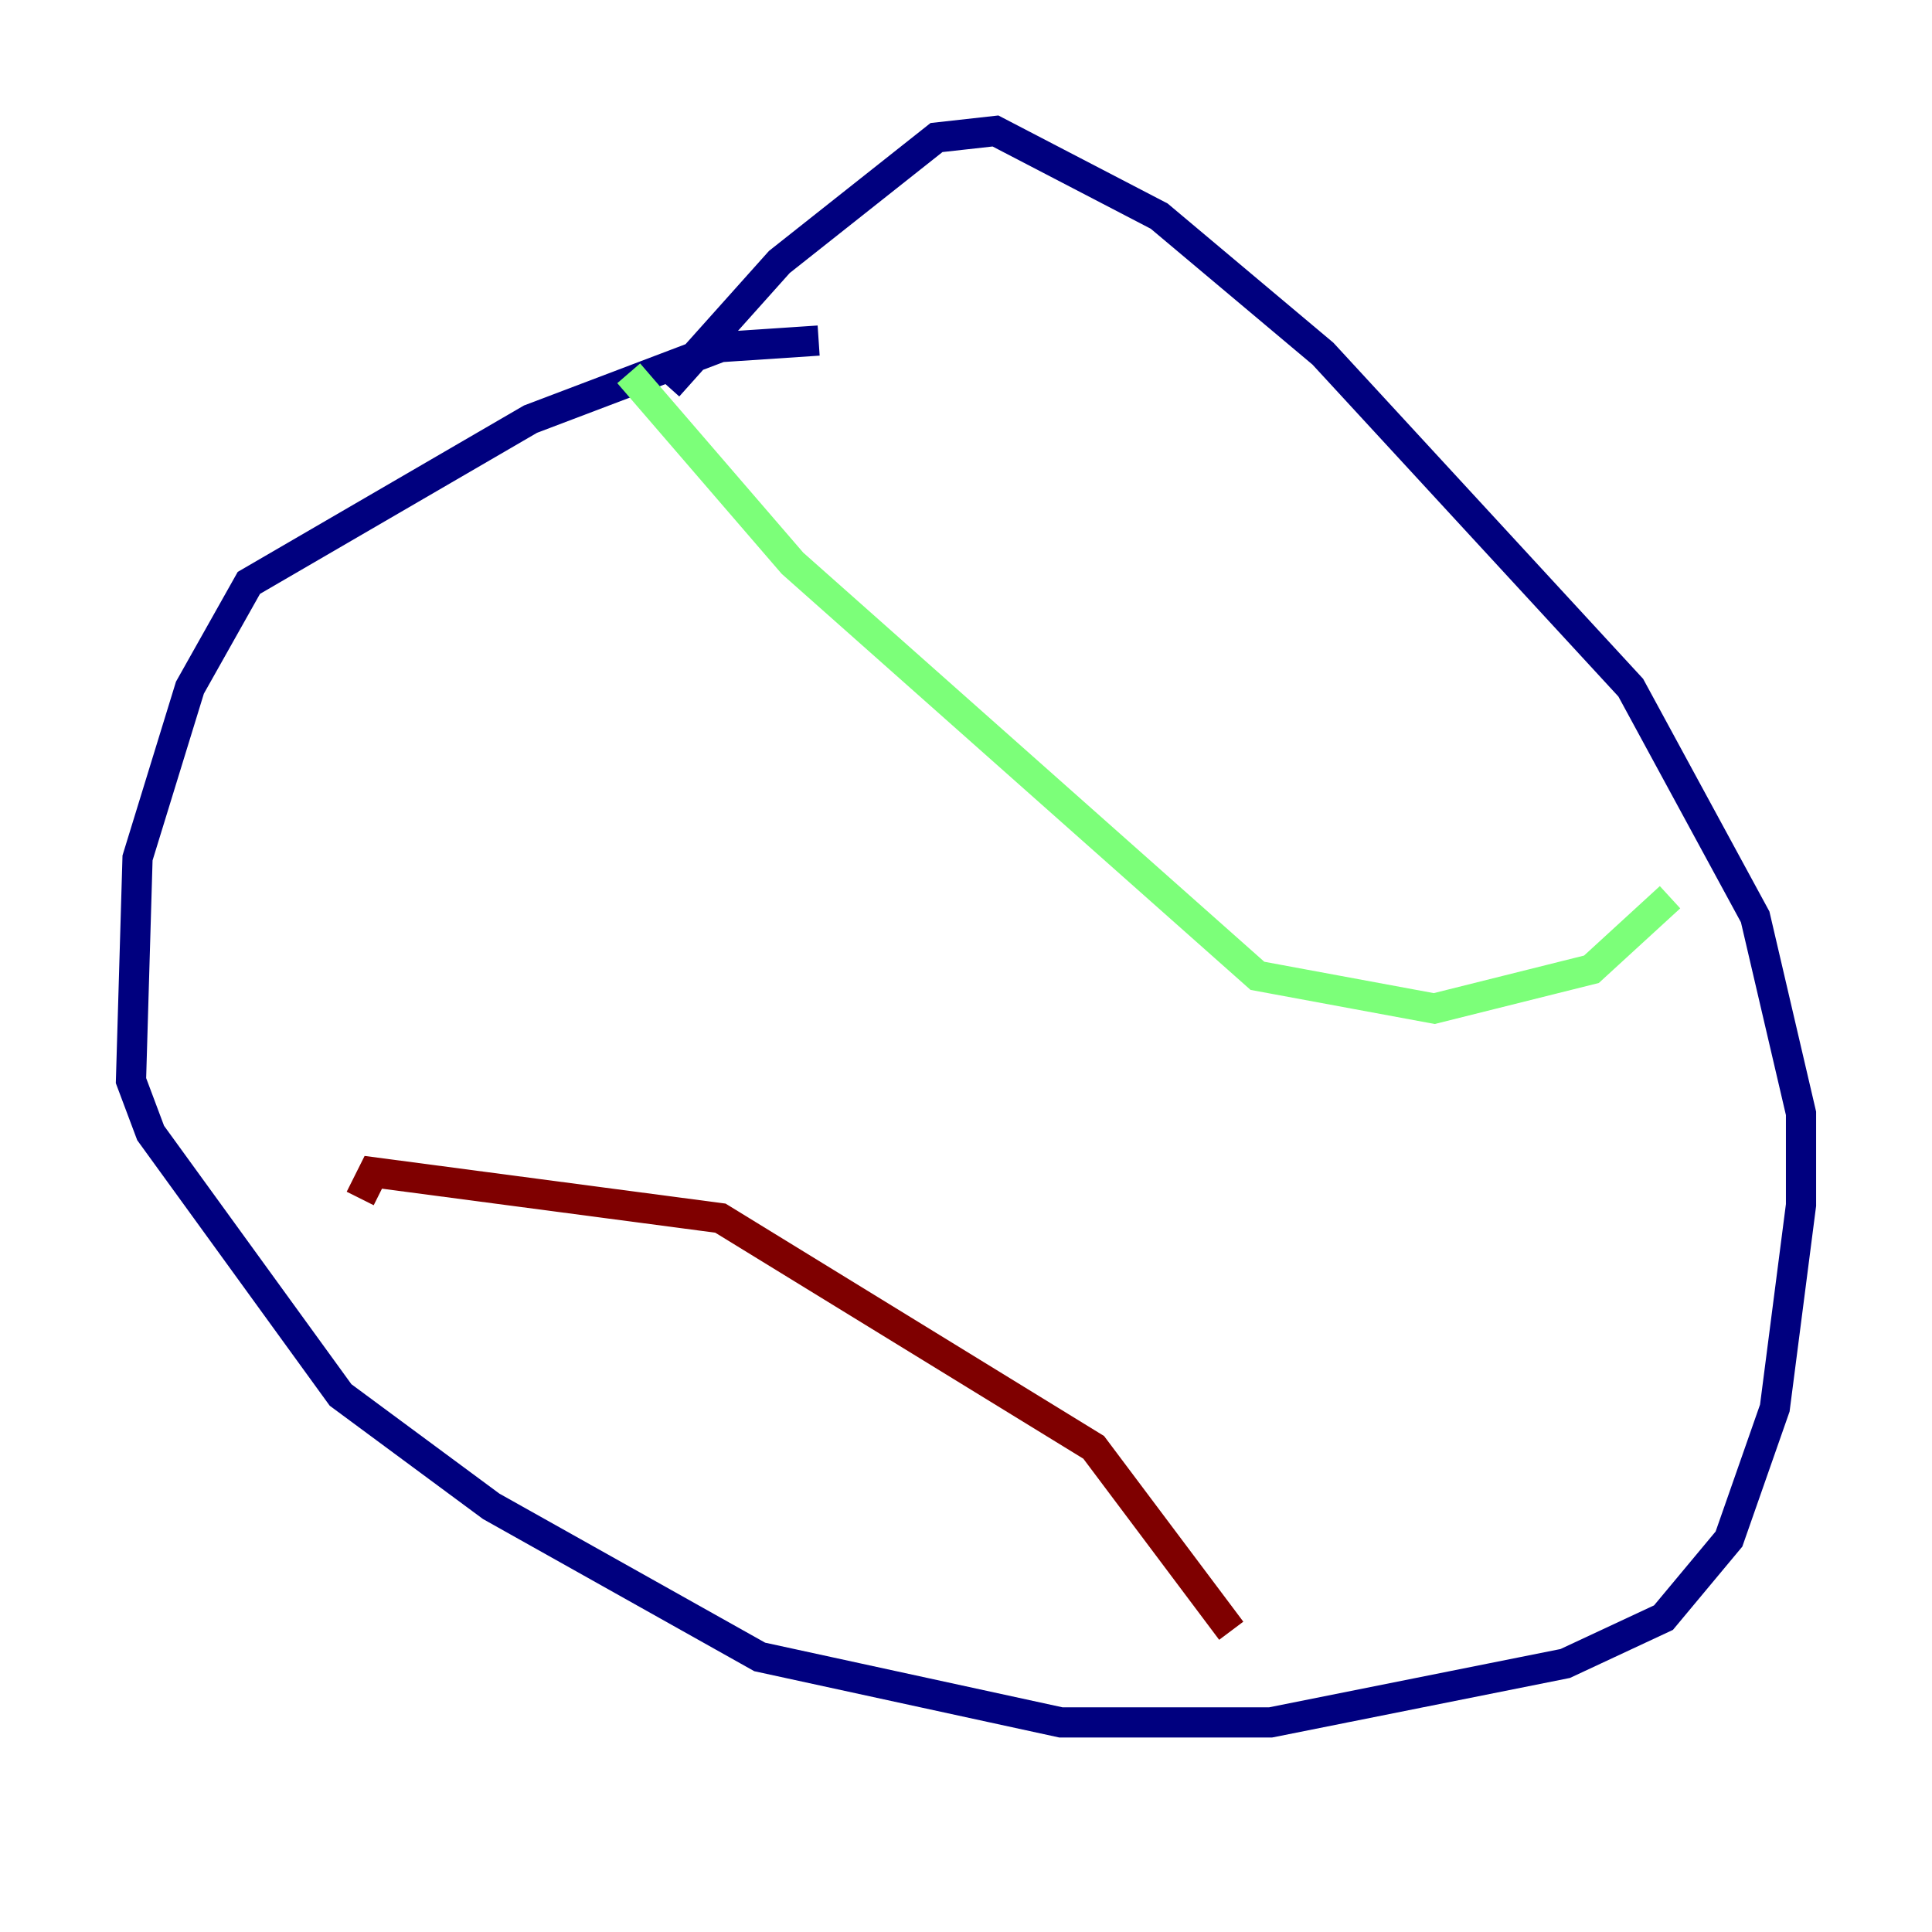 <?xml version="1.0" encoding="utf-8" ?>
<svg baseProfile="tiny" height="128" version="1.2" viewBox="0,0,128,128" width="128" xmlns="http://www.w3.org/2000/svg" xmlns:ev="http://www.w3.org/2001/xml-events" xmlns:xlink="http://www.w3.org/1999/xlink"><defs /><polyline fill="none" points="54.237,22.563 47.729,22.997 35.146,27.77 16.488,38.617 12.583,45.559 9.112,56.841 8.678,71.593 9.98,75.064 22.563,92.42 32.542,99.797 50.332,109.776 70.291,114.115 84.176,114.115 103.702,110.21 110.21,107.173 114.549,101.966 117.586,93.288 119.322,79.837 119.322,73.763 116.285,60.746 108.041,45.559 87.647,23.43 76.8,14.319 65.953,8.678 62.047,9.112 51.634,17.356 44.258,25.6" stroke="#00007f" stroke-width="2" /><polyline fill="none" points="41.654,24.732 52.502,37.315 83.308,64.651 95.024,66.82 105.437,64.217 110.644,59.444" stroke="#7cff79" stroke-width="2" /><polyline fill="none" points="81.573,108.041 72.461,95.891 47.729,80.705 24.732,77.668 23.864,79.403" stroke="#7f0000" stroke-width="2" /></svg>